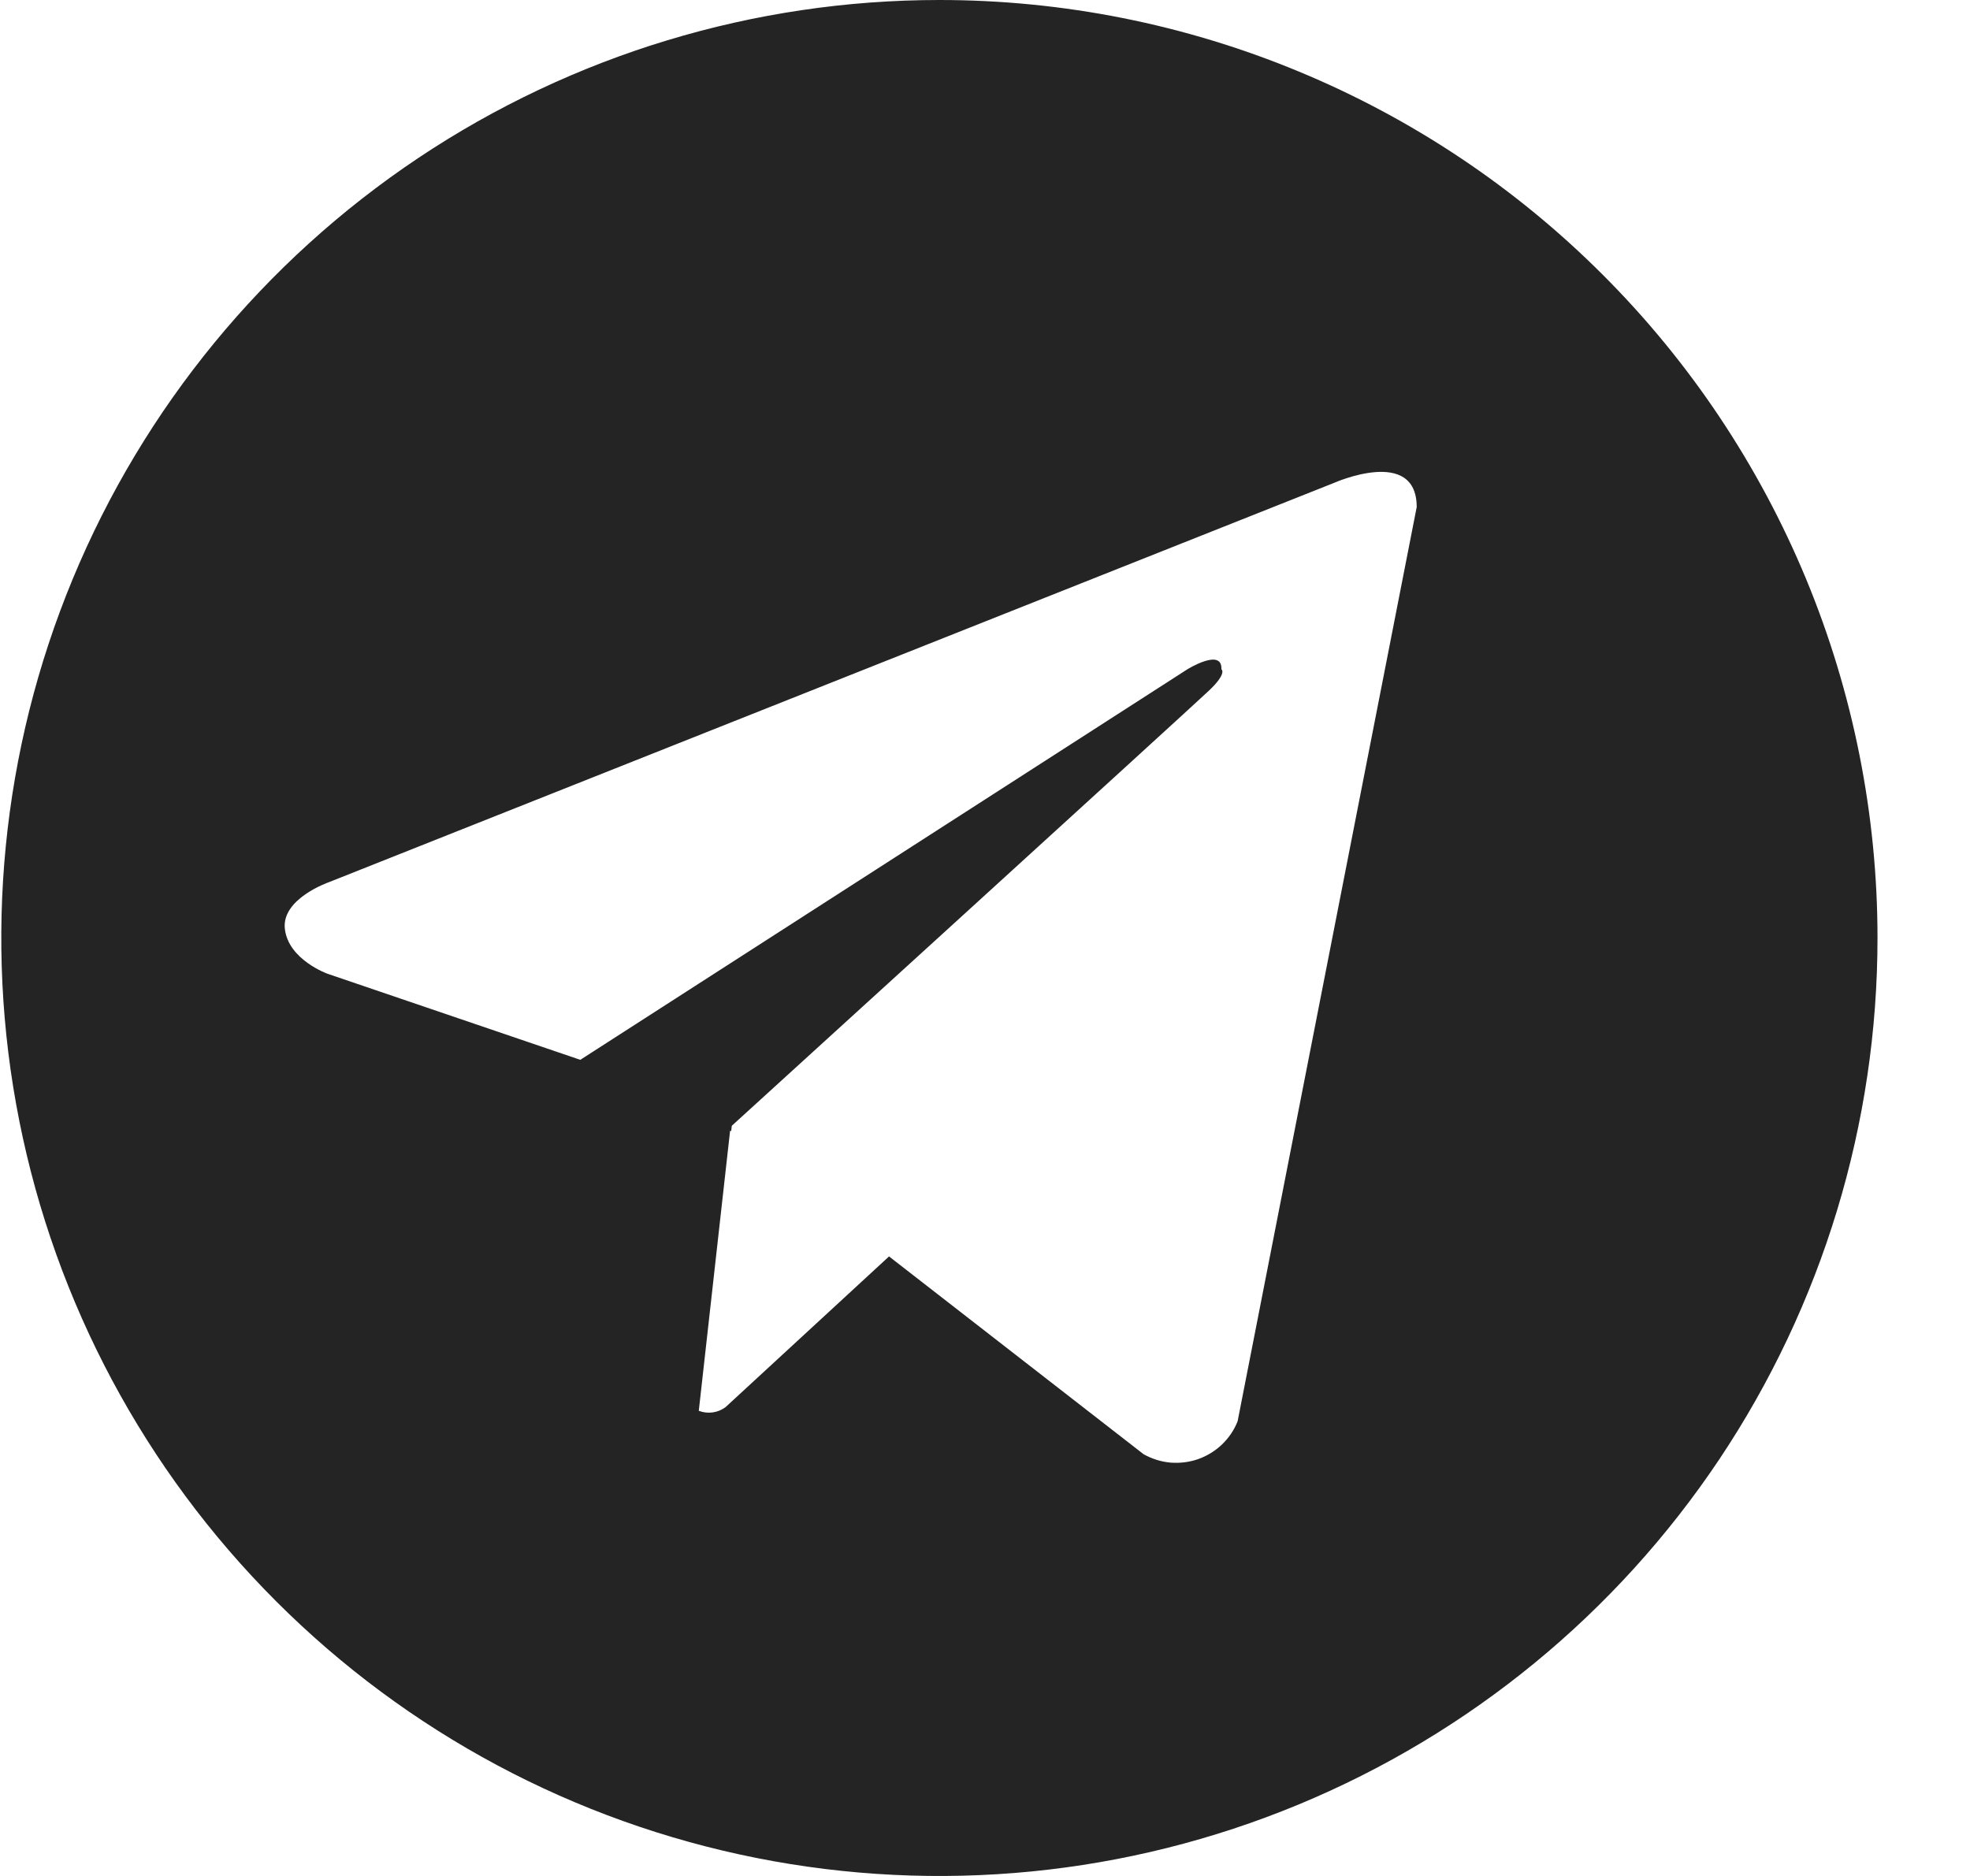 <svg width="21" height="20" viewBox="0 0 21 20" fill="none" xmlns="http://www.w3.org/2000/svg">
<path d="M10.014 3.44539e-08C8.036 3.44539e-08 6.103 0.586 4.458 1.685C2.814 2.784 1.532 4.346 0.775 6.173C0.018 8 -0.18 10.011 0.206 11.951C0.592 13.891 1.544 15.672 2.943 17.071C4.341 18.47 6.123 19.422 8.063 19.808C10.003 20.194 12.014 19.996 13.841 19.239C15.668 18.482 17.23 17.2 18.329 15.556C19.427 13.911 20.014 11.978 20.014 10C20.014 8.687 19.755 7.386 19.253 6.173C18.75 4.96 18.014 3.857 17.085 2.929C16.157 2 15.054 1.263 13.841 0.761C12.628 0.258 11.327 -0 10.014 3.44539e-08ZM13.193 15.152C13.156 15.246 13.099 15.33 13.026 15.4C12.954 15.469 12.867 15.522 12.772 15.556C12.677 15.589 12.576 15.601 12.476 15.593C12.376 15.584 12.279 15.553 12.191 15.504L9.477 13.395L7.734 15.002C7.694 15.032 7.647 15.051 7.597 15.058C7.547 15.065 7.496 15.059 7.449 15.041L7.783 12.053L7.794 12.061L7.801 12.002C7.801 12.002 12.686 7.554 12.885 7.365C13.086 7.176 13.02 7.135 13.02 7.135C13.031 6.904 12.658 7.135 12.658 7.135L6.186 11.299L3.49 10.381C3.49 10.381 3.076 10.232 3.037 9.906C2.996 9.582 3.504 9.406 3.504 9.406L14.221 5.148C14.221 5.148 15.102 4.756 15.102 5.406L13.193 15.152Z" fill="#242424"/>
</svg>
